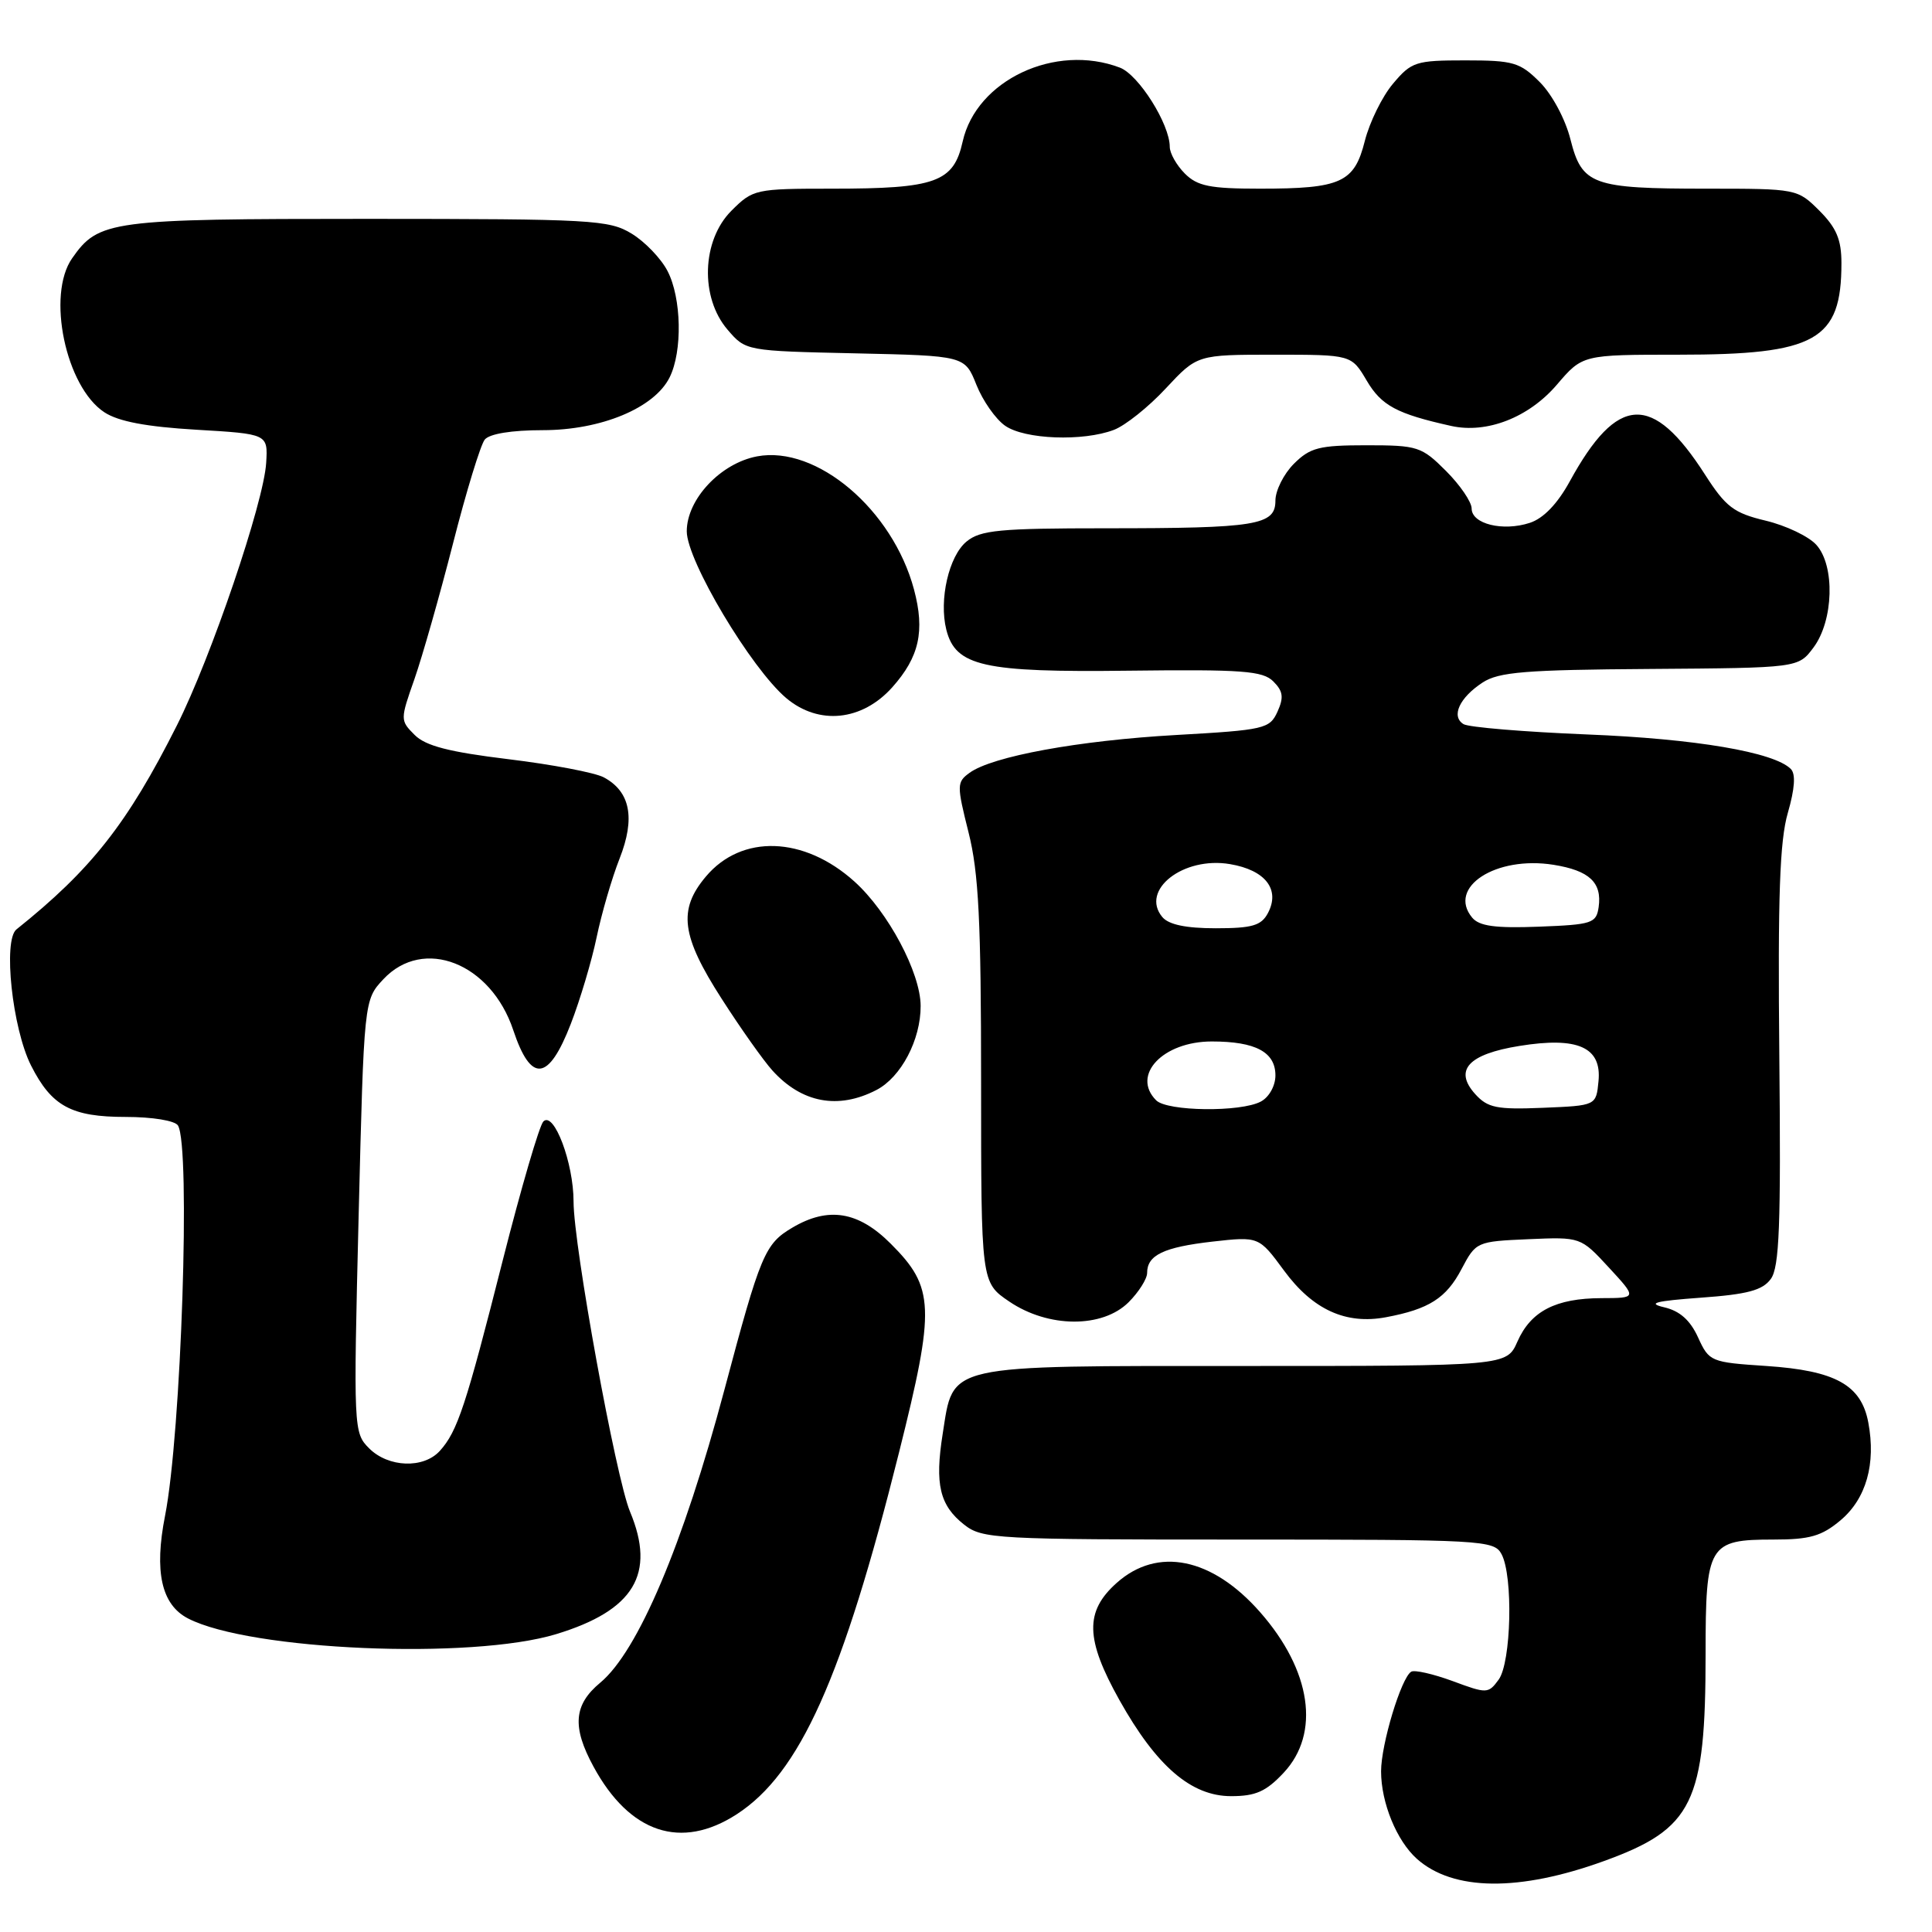 <?xml version="1.0" encoding="UTF-8" standalone="no"?>
<!DOCTYPE svg PUBLIC "-//W3C//DTD SVG 1.1//EN" "http://www.w3.org/Graphics/SVG/1.1/DTD/svg11.dtd" >
<svg xmlns="http://www.w3.org/2000/svg" xmlns:xlink="http://www.w3.org/1999/xlink" version="1.1" viewBox="0 0 256 256">
 <g >
 <path fill="currentColor"
d=" M 212.56 246.59 C 224.34 242.31 226.00 238.92 226.00 219.13 C 226.00 204.66 226.39 204.00 234.99 204.00 C 239.81 204.00 241.38 203.55 243.89 201.44 C 247.28 198.58 248.59 193.97 247.56 188.49 C 246.63 183.51 243.20 181.61 234.05 181.00 C 226.67 180.51 226.47 180.43 225.00 177.21 C 223.96 174.93 222.58 173.70 220.50 173.22 C 218.20 172.68 219.35 172.39 225.37 171.95 C 231.54 171.51 233.55 170.97 234.64 169.47 C 235.78 167.92 235.99 162.35 235.77 140.03 C 235.56 118.79 235.82 111.40 236.90 107.70 C 237.82 104.50 237.96 102.56 237.29 101.89 C 235.06 99.66 224.65 97.89 210.32 97.32 C 201.97 96.98 194.59 96.37 193.92 95.95 C 192.25 94.92 193.38 92.45 196.45 90.44 C 198.59 89.04 202.12 88.75 218.64 88.64 C 238.28 88.50 238.28 88.50 240.29 85.81 C 242.97 82.23 243.17 74.95 240.67 72.19 C 239.66 71.07 236.64 69.63 233.96 68.99 C 229.73 67.98 228.68 67.18 225.92 62.88 C 218.96 52.03 214.31 52.27 208.01 63.77 C 206.38 66.75 204.52 68.69 202.71 69.28 C 199.14 70.45 195.00 69.43 195.00 67.38 C 195.00 66.51 193.47 64.27 191.60 62.40 C 188.37 59.17 187.85 59.00 181.05 59.00 C 174.80 59.00 173.60 59.31 171.45 61.45 C 170.10 62.80 169.00 65.00 169.00 66.33 C 169.00 69.60 166.53 70.00 146.49 70.00 C 132.48 70.00 129.92 70.24 128.08 71.75 C 125.73 73.67 124.40 79.46 125.39 83.43 C 126.61 88.28 130.27 89.11 149.58 88.87 C 164.63 88.69 167.32 88.89 168.72 90.29 C 170.02 91.59 170.13 92.41 169.27 94.31 C 168.24 96.57 167.56 96.73 155.86 97.39 C 142.91 98.12 131.45 100.22 128.46 102.41 C 126.77 103.64 126.77 104.05 128.34 110.31 C 129.68 115.63 130.00 122.05 130.00 143.42 C 130.00 169.93 130.00 169.93 133.73 172.46 C 138.90 175.97 146.08 176.01 149.55 172.55 C 150.90 171.20 152.00 169.45 152.00 168.67 C 152.00 166.31 154.19 165.26 160.65 164.52 C 166.81 163.83 166.81 163.83 170.15 168.37 C 173.95 173.54 178.33 175.54 183.65 174.54 C 189.36 173.47 191.64 172.01 193.67 168.14 C 195.57 164.54 195.67 164.50 202.51 164.20 C 209.44 163.90 209.44 163.90 213.18 167.95 C 216.92 172.00 216.92 172.00 212.21 172.01 C 206.14 172.03 202.85 173.73 201.07 177.76 C 199.64 181.00 199.64 181.00 164.93 181.00 C 124.83 181.00 126.39 180.65 124.91 190.00 C 123.85 196.68 124.51 199.47 127.75 202.02 C 130.15 203.91 131.87 204.00 164.10 204.00 C 196.52 204.00 197.97 204.08 198.96 205.93 C 200.52 208.84 200.25 220.27 198.58 222.56 C 197.21 224.43 197.02 224.44 192.48 222.75 C 189.89 221.80 187.42 221.24 186.99 221.51 C 185.66 222.33 183.00 231.13 183.00 234.71 C 183.00 238.87 185.07 243.92 187.75 246.31 C 192.55 250.58 201.29 250.68 212.56 246.59 Z  M 97.62 240.40 C 105.99 234.97 111.65 222.36 119.13 192.44 C 123.94 173.23 123.84 170.60 118.03 164.80 C 113.74 160.50 109.76 159.85 104.99 162.67 C 101.35 164.82 100.78 166.16 96.00 184.11 C 90.52 204.70 84.53 218.82 79.53 222.97 C 76.01 225.89 75.78 228.83 78.65 234.10 C 83.44 242.91 90.25 245.17 97.62 240.40 Z  M 170.10 234.89 C 174.98 229.67 173.76 221.35 166.98 213.63 C 160.62 206.38 153.37 204.91 147.96 209.75 C 143.72 213.53 143.81 217.19 148.33 225.27 C 153.24 234.04 157.84 238.00 163.13 238.00 C 166.39 238.00 167.77 237.38 170.10 234.89 Z  M 73.70 216.53 C 84.02 213.39 86.93 208.56 83.48 200.30 C 81.60 195.80 76.00 165.05 76.00 159.22 C 76.00 154.09 73.40 147.20 72.00 148.60 C 71.47 149.13 69.05 157.42 66.61 167.03 C 61.73 186.29 60.62 189.66 58.28 192.25 C 56.12 194.63 51.46 194.46 48.91 191.91 C 46.85 189.85 46.83 189.37 47.52 161.16 C 48.23 132.50 48.23 132.50 50.80 129.75 C 56.10 124.09 65.04 127.59 68.01 136.50 C 70.36 143.55 72.68 143.30 75.63 135.68 C 76.87 132.48 78.41 127.31 79.06 124.18 C 79.71 121.06 81.07 116.37 82.10 113.76 C 84.21 108.40 83.52 104.88 80.00 103.00 C 78.84 102.38 73.17 101.30 67.39 100.60 C 59.50 99.64 56.39 98.84 54.94 97.38 C 53.02 95.46 53.02 95.37 54.92 89.97 C 55.97 86.96 58.27 78.88 60.03 72.00 C 61.78 65.12 63.68 58.94 64.23 58.25 C 64.86 57.48 67.78 57.00 71.91 57.00 C 79.65 57.00 86.72 54.06 88.73 50.00 C 90.45 46.54 90.31 39.49 88.45 35.91 C 87.60 34.26 85.46 32.03 83.70 30.96 C 80.70 29.13 78.48 29.01 48.70 29.00 C 14.60 29.00 13.07 29.20 9.56 34.22 C 6.15 39.08 8.70 51.26 13.83 54.63 C 15.69 55.85 19.40 56.55 26.00 56.94 C 35.50 57.50 35.50 57.50 35.27 61.33 C 34.96 66.57 27.97 87.13 23.44 96.12 C 16.90 109.12 12.08 115.24 2.18 123.15 C 0.38 124.59 1.63 136.26 4.11 141.18 C 6.84 146.58 9.45 148.00 16.66 148.00 C 20.20 148.00 23.18 148.49 23.58 149.13 C 25.28 151.88 24.02 189.93 21.87 200.85 C 20.41 208.25 21.39 212.63 24.91 214.45 C 33.12 218.70 62.47 219.95 73.70 216.53 Z  M 116.13 144.43 C 119.39 142.74 122.01 137.78 121.99 133.28 C 121.97 128.89 117.69 120.84 113.22 116.81 C 106.54 110.79 98.27 110.51 93.53 116.15 C 89.82 120.55 90.27 124.01 95.61 132.32 C 98.14 136.27 101.18 140.56 102.36 141.86 C 106.25 146.15 111.07 147.05 116.13 144.43 Z  M 118.23 91.07 C 121.81 87.06 122.58 83.61 121.11 78.11 C 118.28 67.53 108.21 58.99 100.32 60.47 C 95.48 61.38 91.00 66.15 91.00 70.40 C 91.00 74.29 99.53 88.58 104.19 92.51 C 108.50 96.13 114.23 95.54 118.23 91.07 Z  M 147.60 56.96 C 149.10 56.39 152.20 53.92 154.48 51.46 C 158.64 47.00 158.64 47.00 168.85 47.00 C 179.07 47.00 179.07 47.00 181.10 50.44 C 183.05 53.75 185.09 54.84 192.29 56.44 C 197.02 57.49 202.57 55.32 206.29 50.98 C 209.69 47.00 209.69 47.00 222.38 47.00 C 240.65 47.00 244.00 45.12 244.00 34.86 C 244.00 31.76 243.34 30.18 241.08 27.92 C 238.17 25.02 238.08 25.00 226.14 25.00 C 210.97 25.00 209.62 24.51 208.09 18.46 C 207.42 15.79 205.66 12.51 204.03 10.88 C 201.41 8.26 200.53 8.00 194.17 8.00 C 187.59 8.00 187.03 8.18 184.58 11.09 C 183.15 12.78 181.48 16.19 180.85 18.66 C 179.46 24.20 177.71 25.00 166.93 25.00 C 160.33 25.00 158.66 24.66 157.00 23.00 C 155.90 21.90 155.00 20.31 155.00 19.46 C 155.00 16.45 150.88 9.91 148.39 8.96 C 139.83 5.70 129.38 10.62 127.56 18.75 C 126.36 24.15 124.01 25.00 110.27 25.00 C 100.08 25.00 99.78 25.07 96.92 27.92 C 92.98 31.86 92.74 39.42 96.41 43.69 C 98.82 46.50 98.84 46.50 113.33 46.82 C 127.84 47.14 127.84 47.14 129.38 50.99 C 130.22 53.10 131.93 55.54 133.18 56.41 C 135.77 58.23 143.50 58.52 147.60 56.96 Z  M 153.20 145.80 C 149.87 142.47 154.08 138.00 160.57 138.00 C 166.37 138.00 169.00 139.40 169.00 142.50 C 169.00 143.88 168.16 145.38 167.07 145.96 C 164.41 147.39 154.67 147.27 153.20 145.80 Z  M 195.48 144.98 C 192.61 141.80 194.55 139.68 201.34 138.59 C 209.07 137.34 212.25 138.76 211.81 143.26 C 211.50 146.50 211.50 146.50 204.44 146.79 C 198.33 147.04 197.13 146.80 195.48 144.98 Z  M 154.01 121.51 C 151.05 117.94 156.79 113.45 162.98 114.50 C 167.68 115.29 169.67 117.87 168.00 121.00 C 167.12 122.65 165.91 123.00 161.09 123.00 C 157.14 123.00 154.85 122.52 154.01 121.51 Z  M 195.07 121.59 C 191.74 117.57 198.20 113.37 205.85 114.59 C 210.60 115.35 212.29 116.94 211.83 120.19 C 211.52 122.34 210.97 122.52 203.91 122.79 C 198.13 123.01 196.01 122.72 195.07 121.59 Z "/>
</g>
</svg>